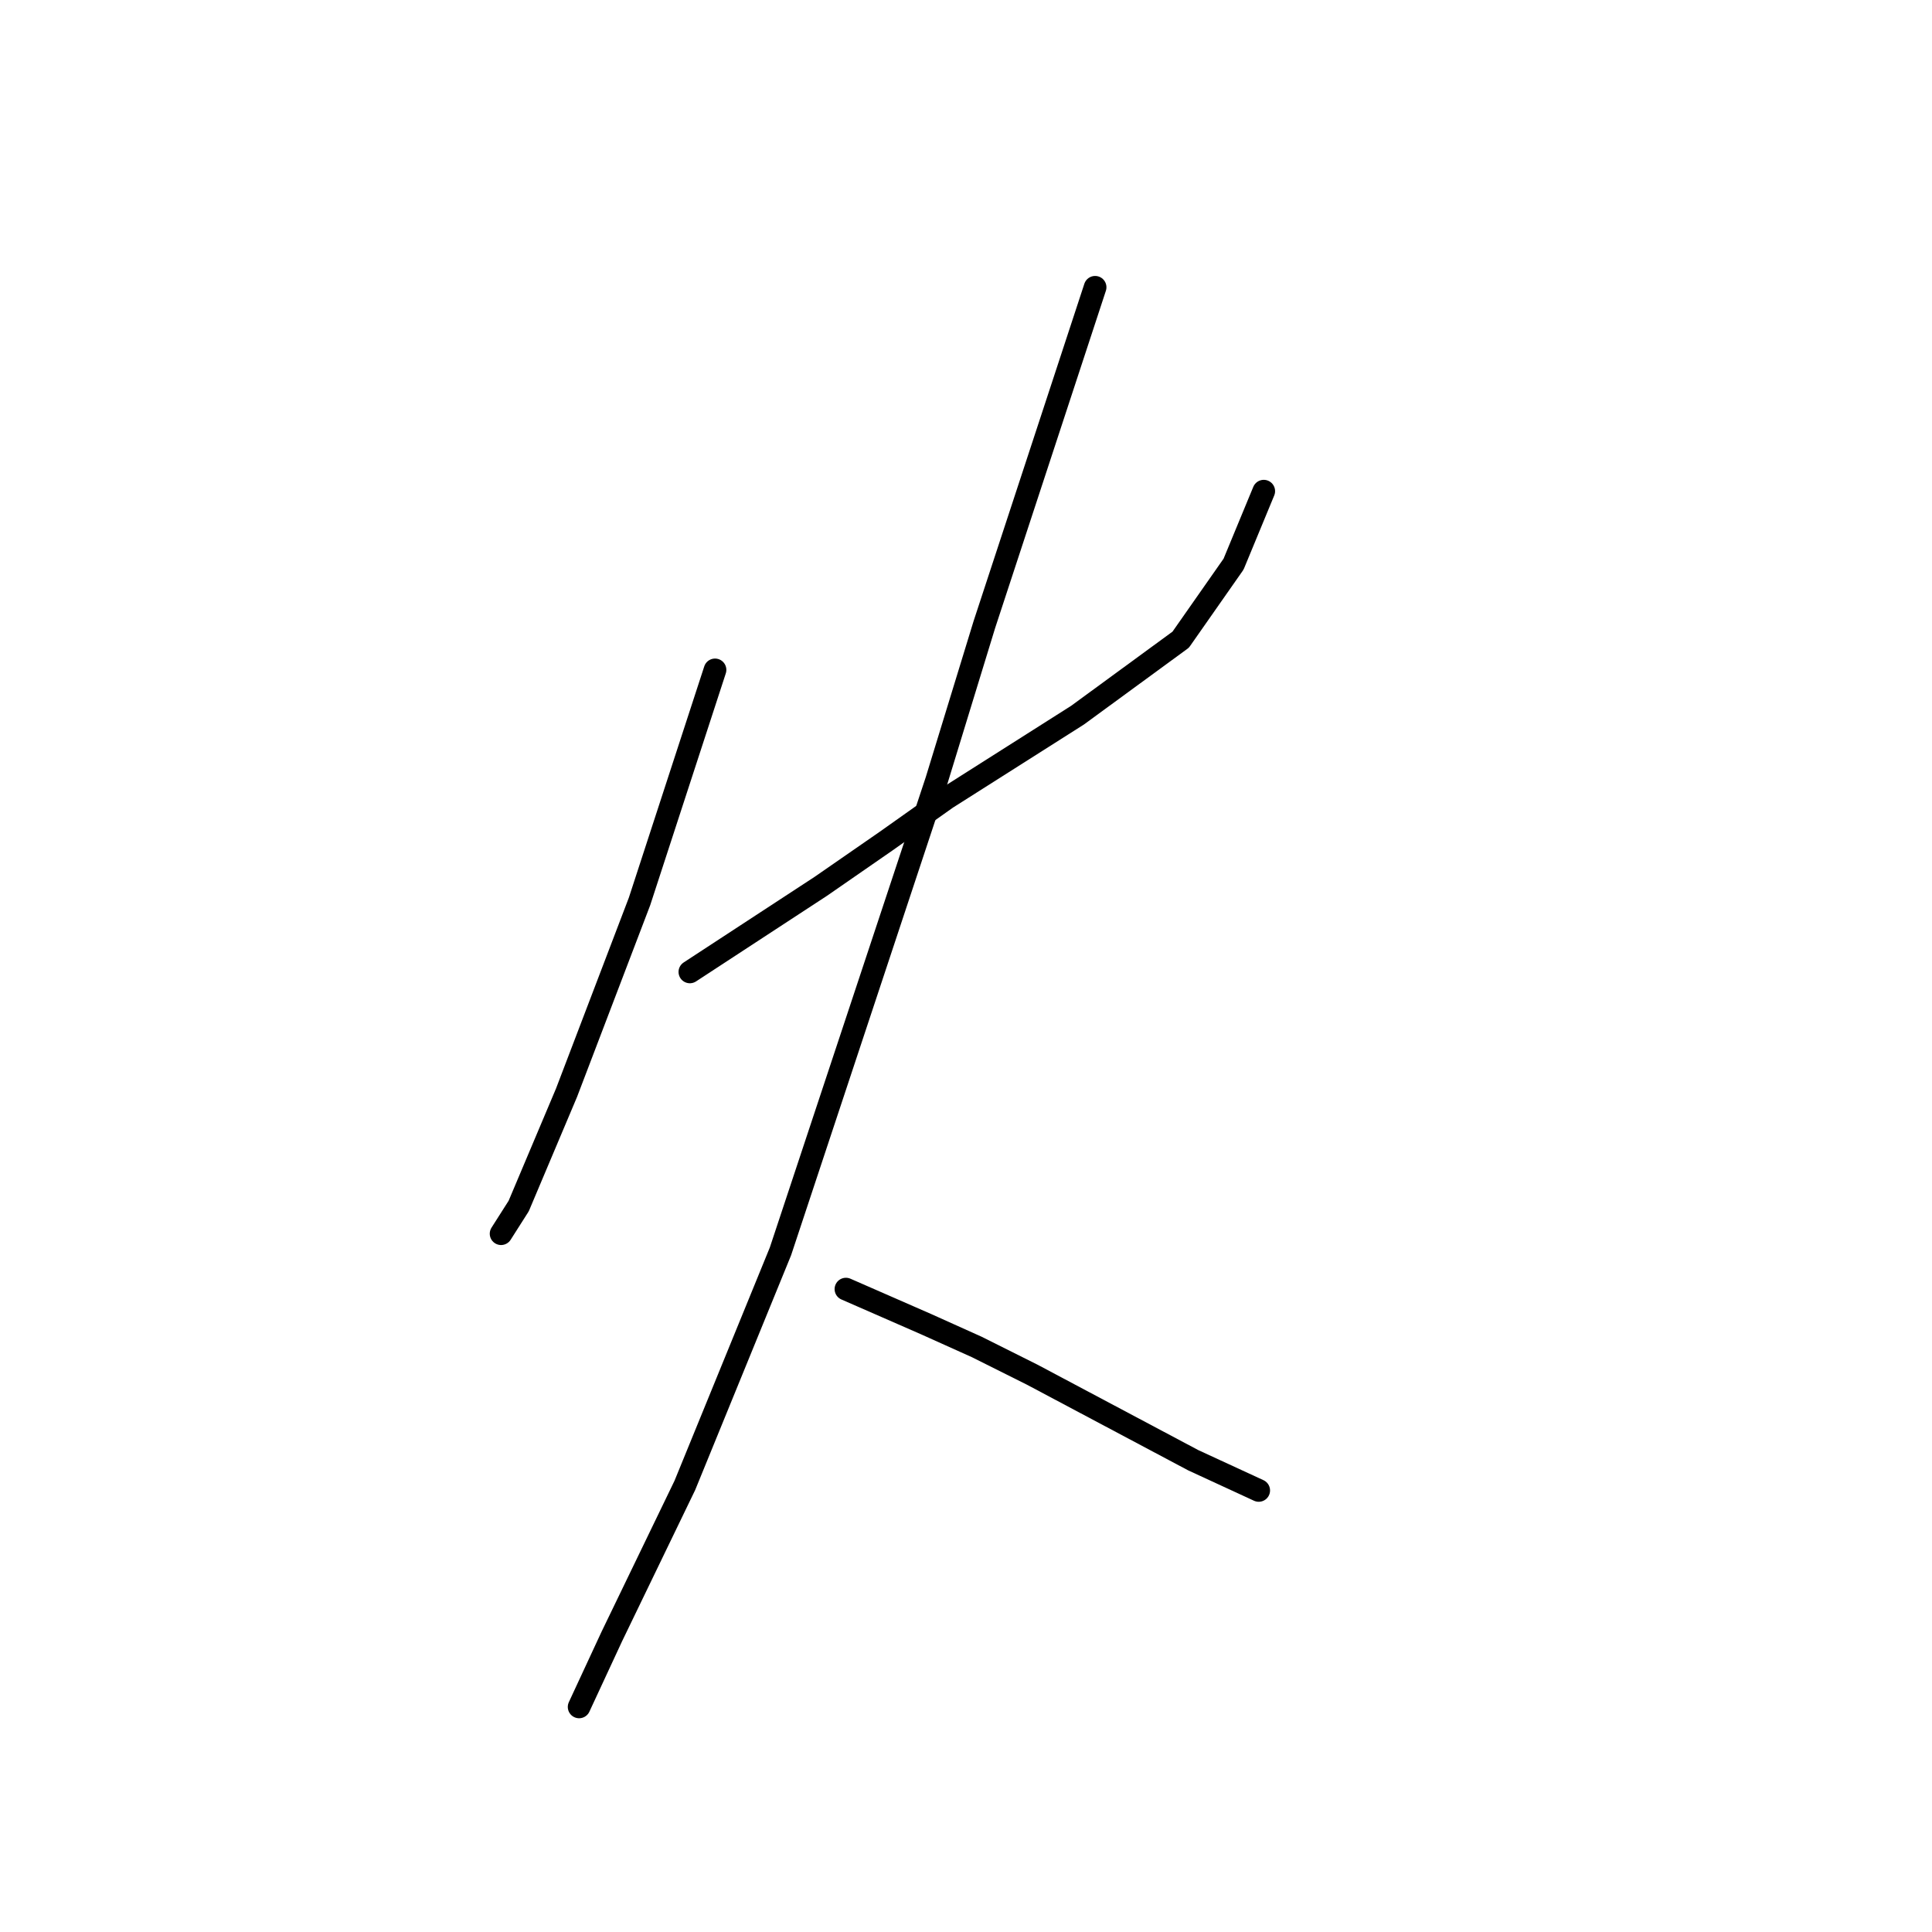<?xml version="1.0" standalone="no"?>
    <svg width="256" height="256" xmlns="http://www.w3.org/2000/svg" version="1.1">
    <polyline stroke="black" stroke-width="3" stroke-linecap="round" fill="transparent" stroke-linejoin="round" points="94.745 88.762 89.742 104.104 84.74 119.447 75.067 144.795 68.73 159.804 66.395 163.473 66.395 163.473 " />
        <polyline stroke="black" stroke-width="3" stroke-linecap="round" fill="transparent" stroke-linejoin="round" points="91.41 128.786 100.082 123.116 108.754 117.446 117.426 111.442 125.43 105.772 142.774 94.766 156.449 84.76 163.453 74.754 167.455 65.081 167.455 65.081 " />
        <polyline stroke="black" stroke-width="3" stroke-linecap="round" fill="transparent" stroke-linejoin="round" points="145.109 38.065 137.771 60.412 130.433 82.758 124.096 103.437 103.417 165.808 90.743 196.826 81.071 216.838 76.735 226.177 76.735 226.177 " />
        <polyline stroke="black" stroke-width="3" stroke-linecap="round" fill="transparent" stroke-linejoin="round" points="112.089 170.811 117.426 173.145 122.762 175.48 129.433 178.482 136.77 182.151 158.116 193.491 166.788 197.493 166.788 197.493 " />
        </svg>